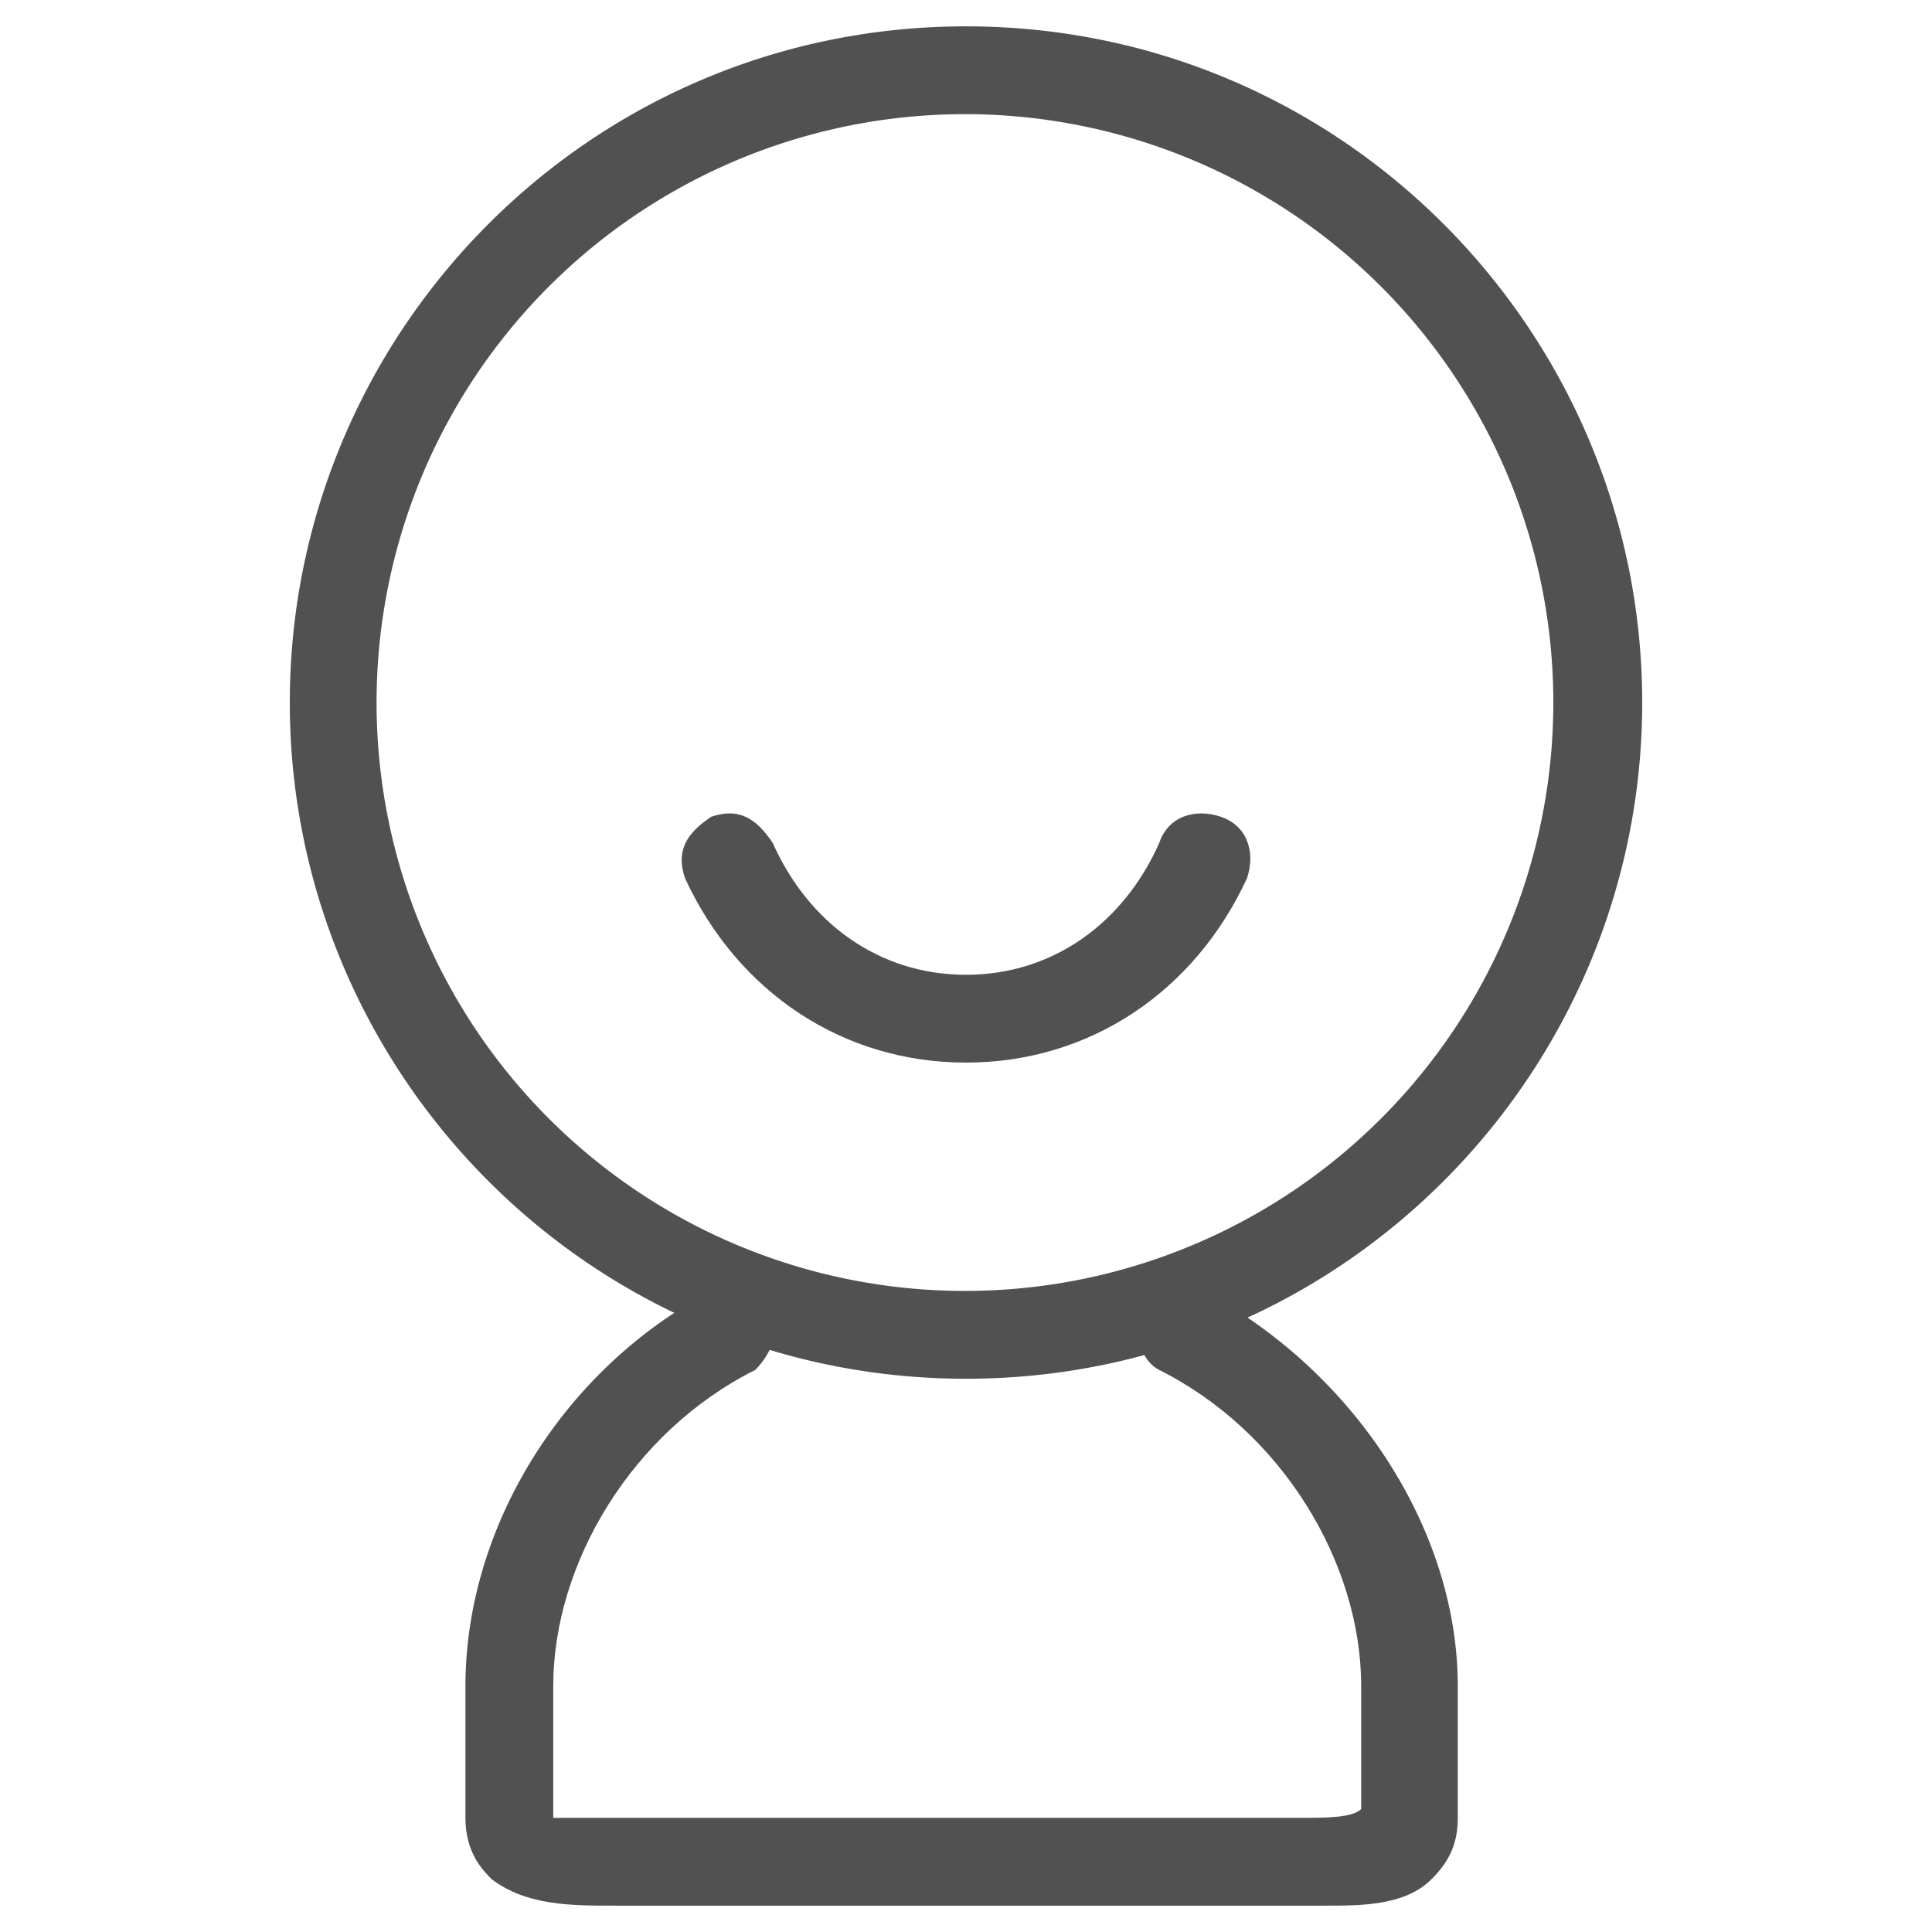 <?xml version="1.0" standalone="no"?><!DOCTYPE svg PUBLIC "-//W3C//DTD SVG 1.1//EN" "http://www.w3.org/Graphics/SVG/1.1/DTD/svg11.dtd"><svg t="1712823301109" class="icon" viewBox="0 0 1024 1024" version="1.1" xmlns="http://www.w3.org/2000/svg" p-id="10676" xmlns:xlink="http://www.w3.org/1999/xlink" width="200" height="200"><path d="M512 730.764c-200.145 0-358.4-162.909-358.4-358.4S311.855 13.964 512 13.964c200.145 0 358.4 162.909 358.4 358.4s-158.255 358.4-358.4 358.4z m0-670.255a311.855 311.855 0 1 0 0 623.709 311.855 311.855 0 0 0 0-623.709z" fill="#515151" p-id="10677"></path><path d="M702.836 1010.036s-4.655 0 0 0H325.818c-23.273 0-46.545 0-65.164-13.964-4.655-4.655-13.964-13.964-13.964-32.582v-69.818c0-83.782 51.2-167.564 130.327-209.455 9.309-4.655 23.273 0 32.582 9.309 4.655 9.309 0 23.273-9.309 32.582-65.164 32.582-107.055 102.4-107.055 167.564v69.818h395.636c13.964 0 27.927 0 32.582-4.655v-65.164c0-65.164-41.891-134.982-107.055-167.564-9.309-4.655-13.964-18.618-9.309-32.582 4.655-9.309 18.618-13.964 32.582-9.309 79.127 41.891 134.982 125.673 134.982 209.455v69.818c0 13.964-4.655 23.273-13.964 32.582-13.964 13.964-37.236 13.964-55.855 13.964zM512 563.2c-65.164 0-121.018-37.236-148.945-97.745-4.655-13.964 0-23.273 13.964-32.582 13.964-4.655 23.273 0 32.582 13.964 18.618 41.891 55.855 69.818 102.4 69.818 46.545 0 83.782-27.927 102.4-69.818 4.655-13.964 18.618-18.618 32.582-13.964 13.964 4.655 18.618 18.618 13.964 32.582-27.927 60.509-83.782 97.745-148.945 97.745z" fill="#515151" p-id="10678"></path></svg>